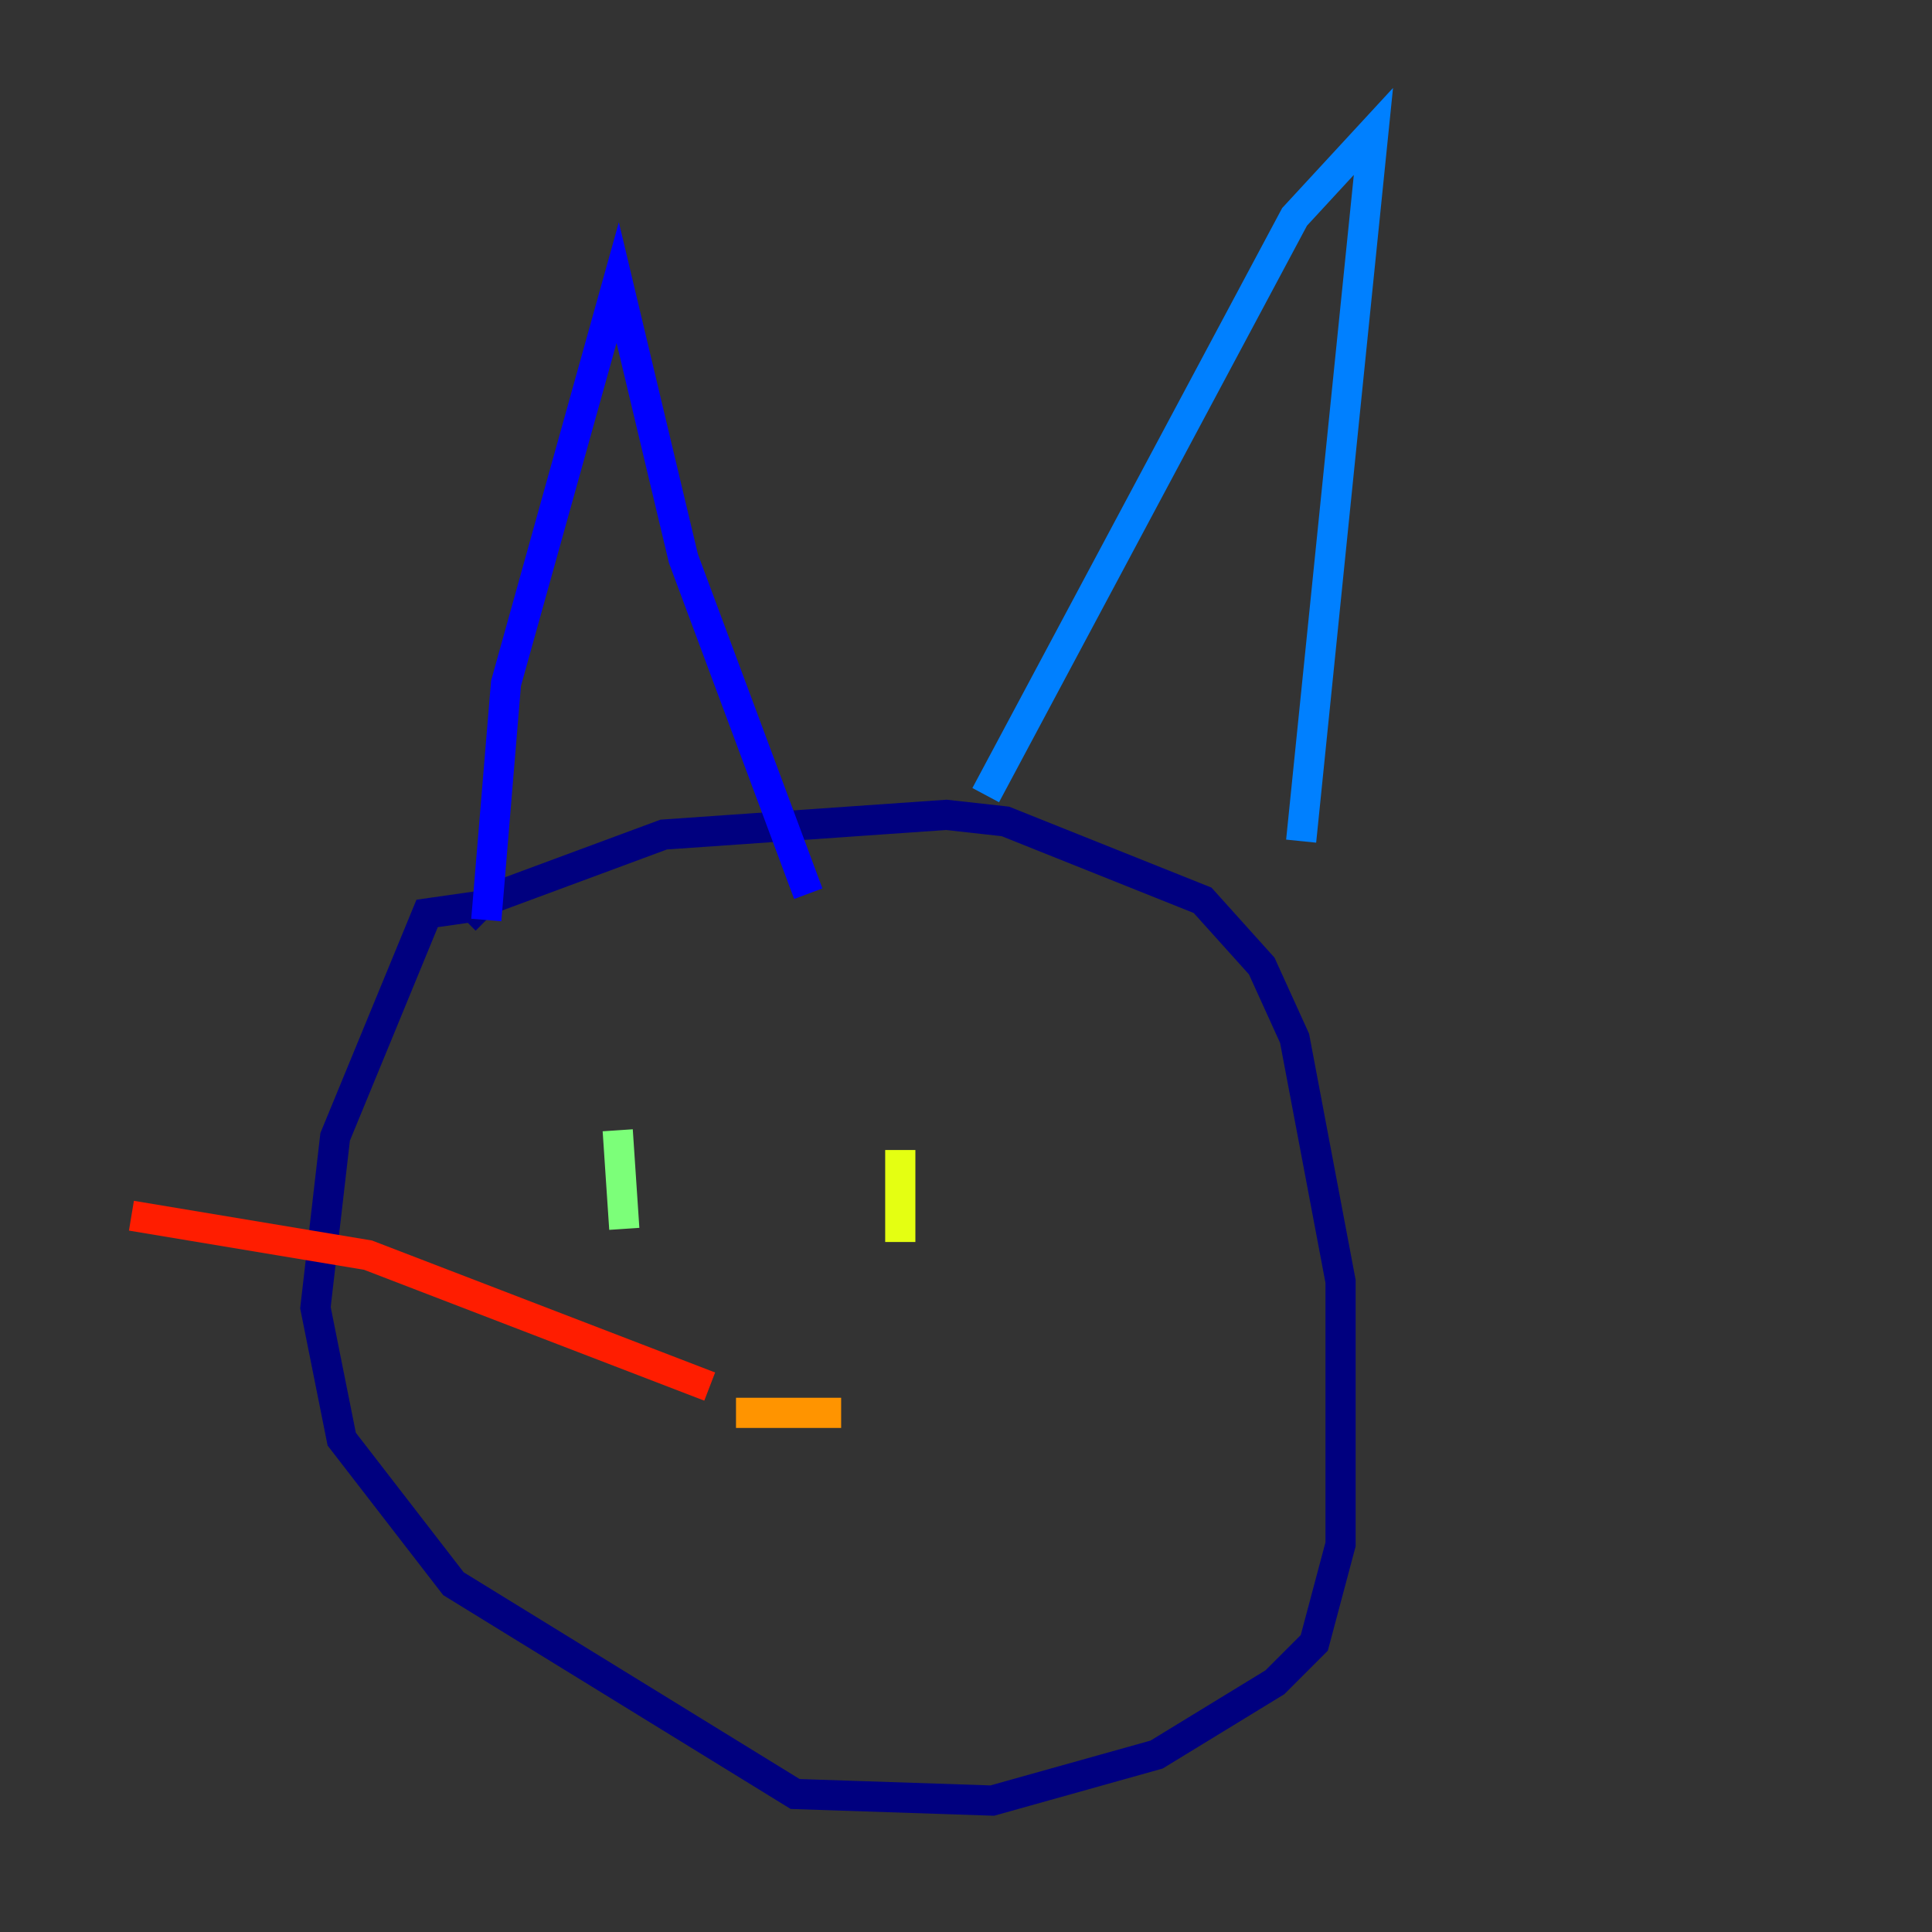 <?xml version="1.0" encoding="utf-8" ?>
<svg baseProfile="tiny" height="128" version="1.2" viewBox="0,0,128,128" width="128" xmlns="http://www.w3.org/2000/svg" xmlns:ev="http://www.w3.org/2001/xml-events" xmlns:xlink="http://www.w3.org/1999/xlink"><rect x="0" y="0" width="128" height="128" fill="#333333" stroke="none"/><defs /><polyline fill="none" points="32.218,59.646 43.973,55.292 62.694,53.986 66.612,54.422 79.674,59.646 83.592,64.0 85.769,68.789 88.816,84.898 88.816,102.313 87.075,108.844 84.463,111.456 76.626,116.245 65.742,119.293 52.68,118.857 30.041,104.925 22.64,95.347 20.898,86.639 22.204,75.32 28.299,60.517 31.347,60.082 32.218,60.952" stroke="#00007f" stroke-width="2" /><polyline fill="none" points="32.218,60.952 33.524,45.279 40.925,18.721 45.279,37.007 53.551,59.211" stroke="#0000ff" stroke-width="2" /><polyline fill="none" points="65.306,52.68 85.769,14.367 90.993,8.707 86.204,55.728" stroke="#0080ff" stroke-width="2" /><polyline fill="none" points="49.633,74.014 49.633,74.014" stroke="#15ffe1" stroke-width="2" /><polyline fill="none" points="40.925,74.884 41.361,81.415" stroke="#7cff79" stroke-width="2" /><polyline fill="none" points="59.646,76.191 59.646,82.286" stroke="#e4ff12" stroke-width="2" /><polyline fill="none" points="48.762,93.605 55.728,93.605" stroke="#ff9400" stroke-width="2" /><polyline fill="none" points="47.02,91.864 24.381,83.156 8.707,80.544" stroke="#ff1d00" stroke-width="2" /><polyline fill="none" points="47.456,91.429 47.456,91.429" stroke="#7f0000" stroke-width="2" /></svg>